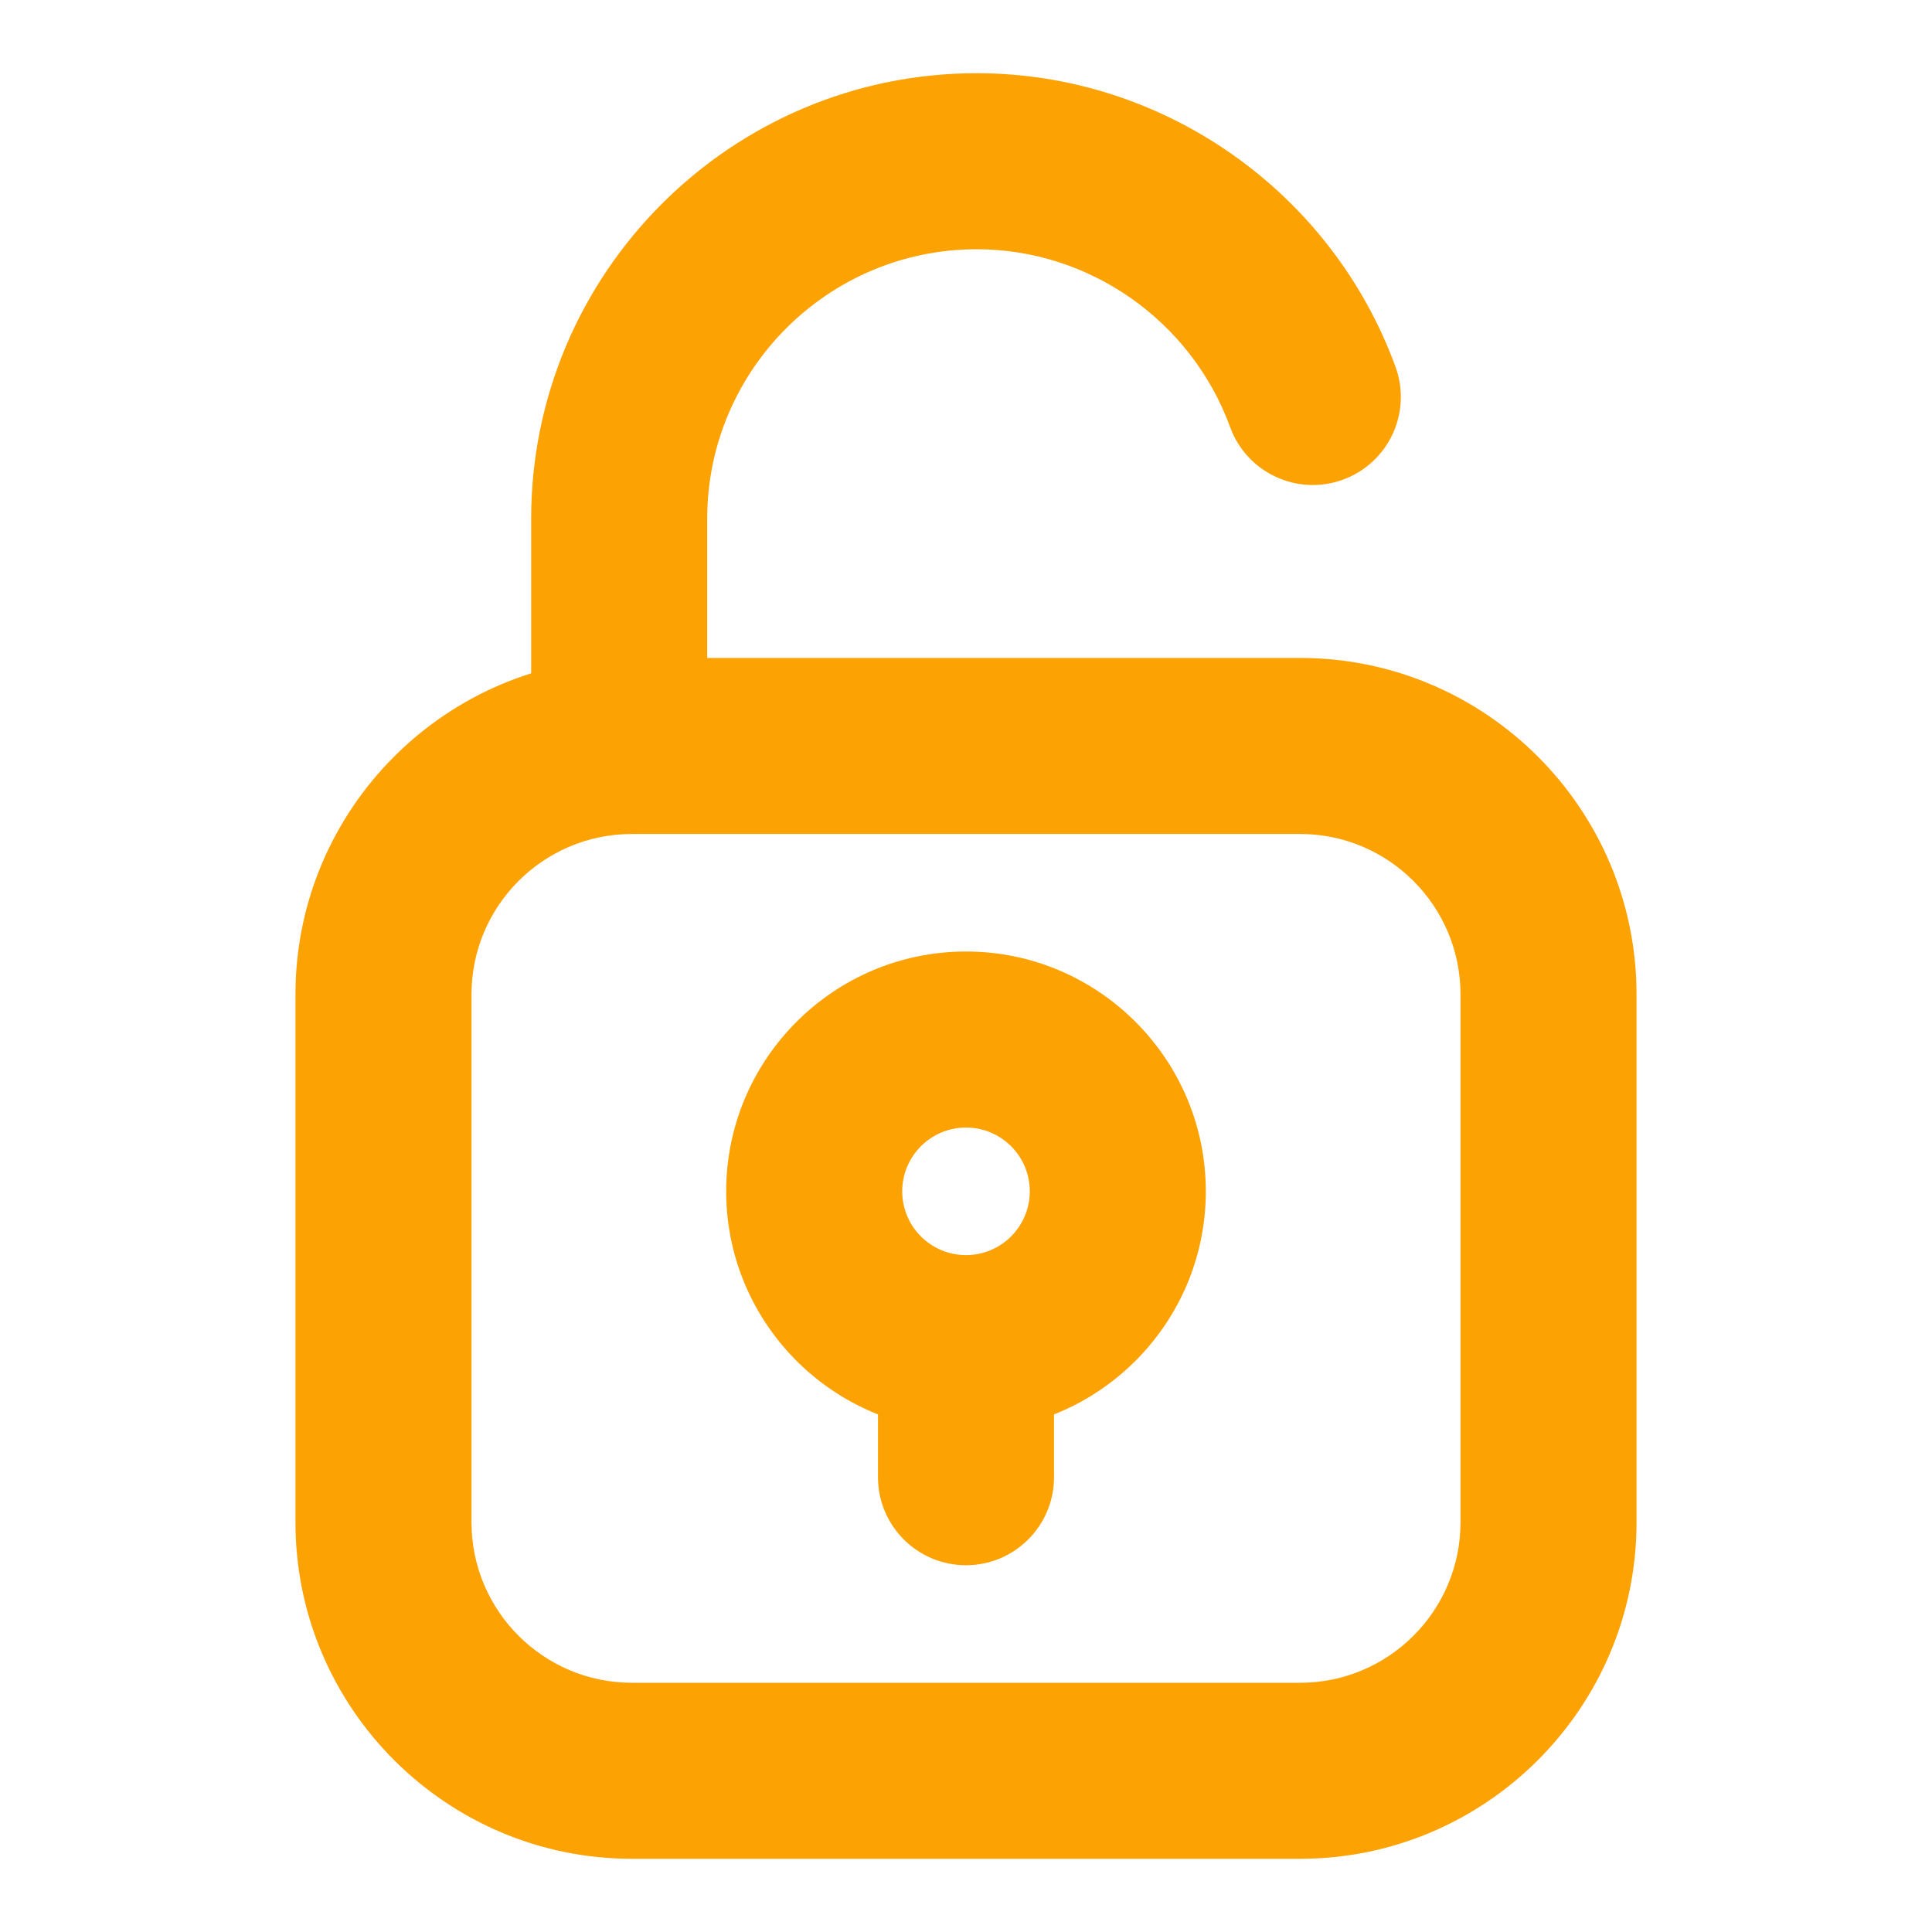 <?xml version="1.0" encoding="iso-8859-1"?>
<!-- Generator: Adobe Illustrator 21.0.0, SVG Export Plug-In . SVG Version: 6.00 Build 0)  -->
<svg version="1.1" id="&#x56FE;&#x5C42;_1" xmlns="http://www.w3.org/2000/svg" xmlns:xlink="http://www.w3.org/1999/xlink" x="0px"
	 y="0px" viewBox="0 0 140 140" style="enable-background:new 0 0 140 140;" xml:space="preserve">
<g>
	<g>
		<path style="fill:#FDA203;" d="M70,103.706c-9.582,0-17.378-7.796-17.378-17.378S60.418,68.95,70,68.95
			s17.378,7.796,17.378,17.378S79.582,103.706,70,103.706z M70,81.706c-2.549,0-4.622,2.073-4.622,4.622S67.451,90.95,70,90.95
			s4.622-2.073,4.622-4.622S72.549,81.706,70,81.706z"/>
	</g>
	<g>
		<path style="fill:#FDA203;" d="M94.211,134.695H45.789c-13.442,0-24.378-10.936-24.378-24.378V72.055
			c0-13.442,10.936-24.378,24.378-24.378h48.422c13.442,0,24.378,10.936,24.378,24.378v38.263
			C118.589,123.76,107.653,134.695,94.211,134.695z M45.789,60.433c-6.408,0-11.622,5.214-11.622,11.622v38.263
			c0,6.408,5.214,11.622,11.622,11.622h48.422c6.408,0,11.622-5.214,11.622-11.622V72.055c0-6.408-5.214-11.622-11.622-11.622
			H45.789z"/>
	</g>
	<g>
		<path style="fill:#FDA203;" d="M44.868,59.716c-3.522,0-6.378-2.855-6.378-6.378V37.593c0-17.804,14.484-32.288,32.289-32.288
			c13.501,0,25.694,8.548,30.343,21.271c1.209,3.309-0.493,6.971-3.802,8.179c-3.308,1.213-6.971-0.493-8.179-3.802
			c-2.817-7.711-10.197-12.892-18.362-12.892c-10.771,0-19.533,8.762-19.533,19.532v15.745
			C51.246,56.86,48.391,59.716,44.868,59.716z"/>
	</g>
	<g>
		<path style="fill:#FDA203;" d="M70,113.422c-3.522,0-6.378-2.855-6.378-6.378v-7.789c0-3.522,2.855-6.378,6.378-6.378
			s6.378,2.855,6.378,6.378v7.789C76.378,110.566,73.522,113.422,70,113.422z"/>
	</g>
</g>
</svg>
